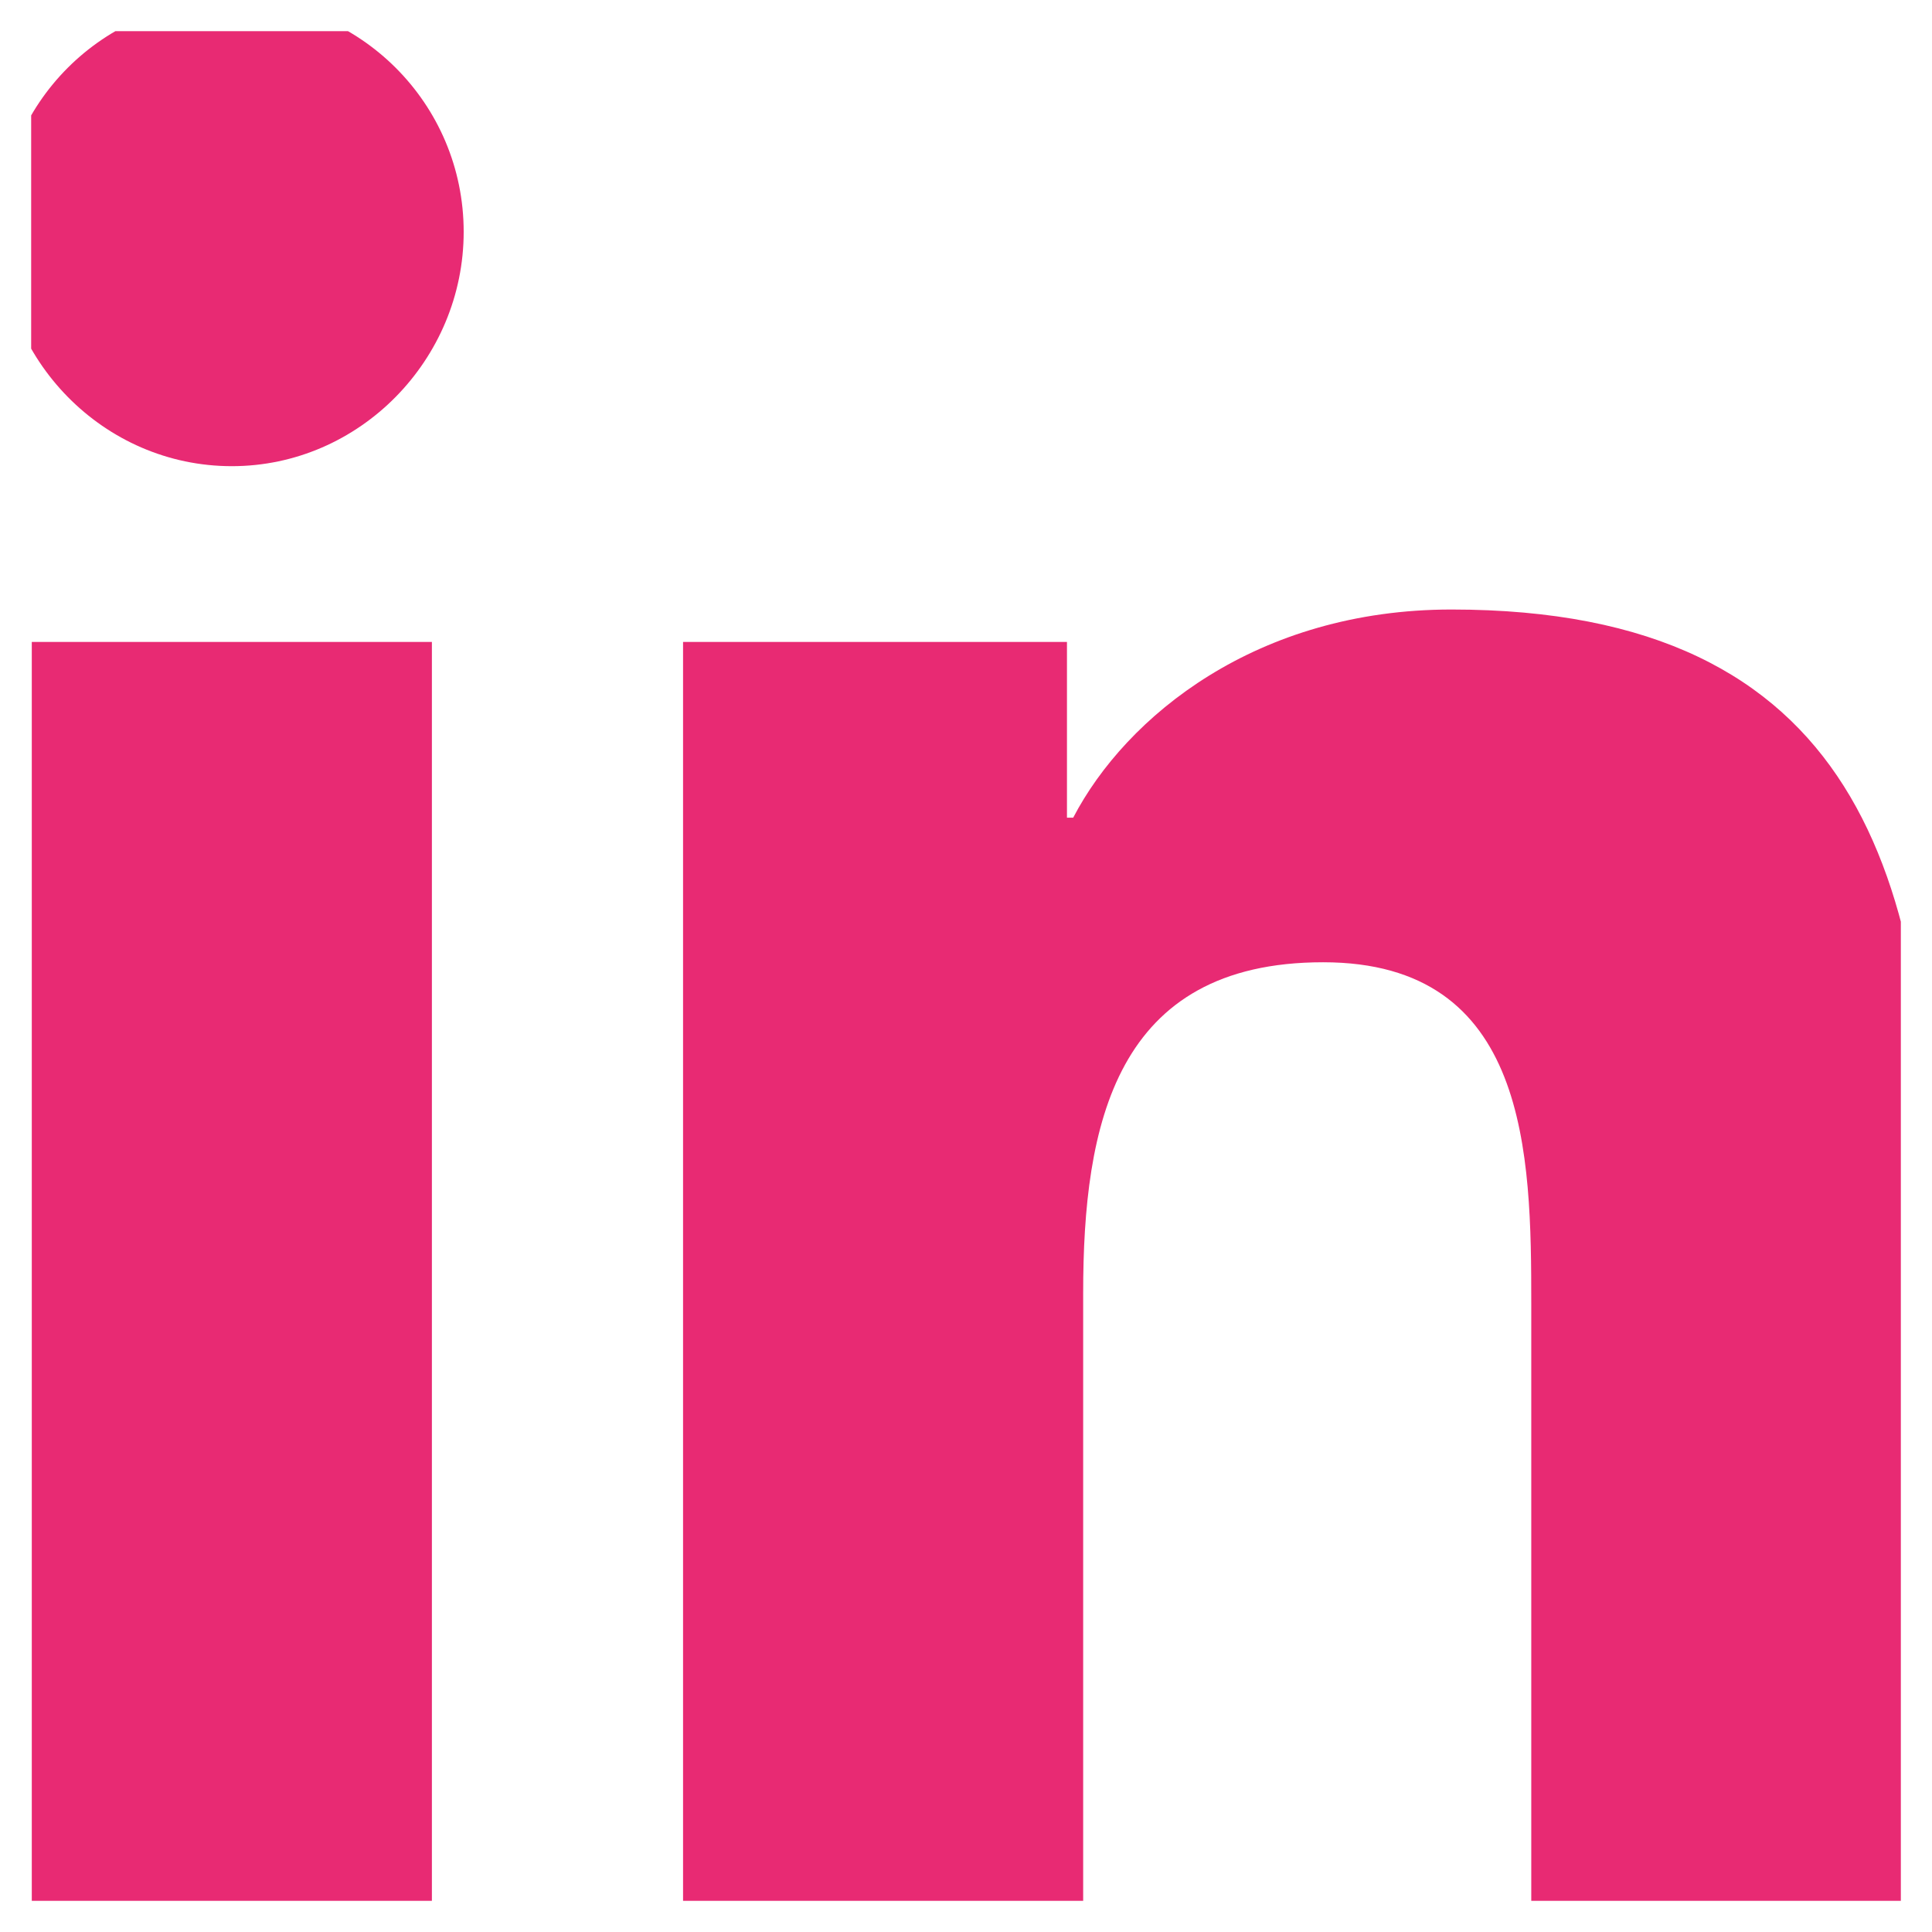 <svg width="31" height="31" viewBox="0 0 31 31" fill="none" xmlns="http://www.w3.org/2000/svg" xmlns:xlink="http://www.w3.org/1999/xlink">
	<desc>
			Created with Pixso.
	</desc>
	<defs>
		<clipPath id="clip104_3730">
			<rect id="fi_2111532" rx="0" width="30" height="30" transform="translate(0.5 0.5)" fill="white" fill-opacity="0"/>
		</clipPath>
	</defs>
	<rect id="fi_2111532" rx="0" width="30" height="30" transform="translate(0.5 0.5)" fill="#FFFFFF" fill-opacity="0"/>
	<g clip-path="url(#clip104_3730)">
		<path id="Vector" d="M30.99 31L31 30.99L31 19.62C31 14.06 29.8 9.78 23.29 9.78C20.17 9.78 18.07 11.49 17.22 13.12L17.12 13.12L17.12 10.3L10.96 10.3L10.96 30.99L17.38 30.99L17.38 20.75C17.38 18.05 17.89 15.44 21.23 15.44C24.53 15.44 24.57 18.52 24.57 20.92L24.57 31L30.99 31Z" fill="#E82A73" fill-opacity="1" fill-rule="nonzero"/>
		<path id="Vector" d="M0.51 10.3L6.93 10.3L6.93 31L0.51 31L0.51 10.3Z" fill="#E82A73" fill-opacity="1" fill-rule="nonzero"/>
		<path id="Vector" d="M3.72 0C1.66 0 0 1.66 0 3.72C0 5.77 1.66 7.48 3.72 7.48C5.77 7.48 7.44 5.77 7.44 3.72C7.44 1.66 5.77 0 3.72 0Z" fill="#E82A73" fill-opacity="1" fill-rule="nonzero"/>
	</g>
</svg>
